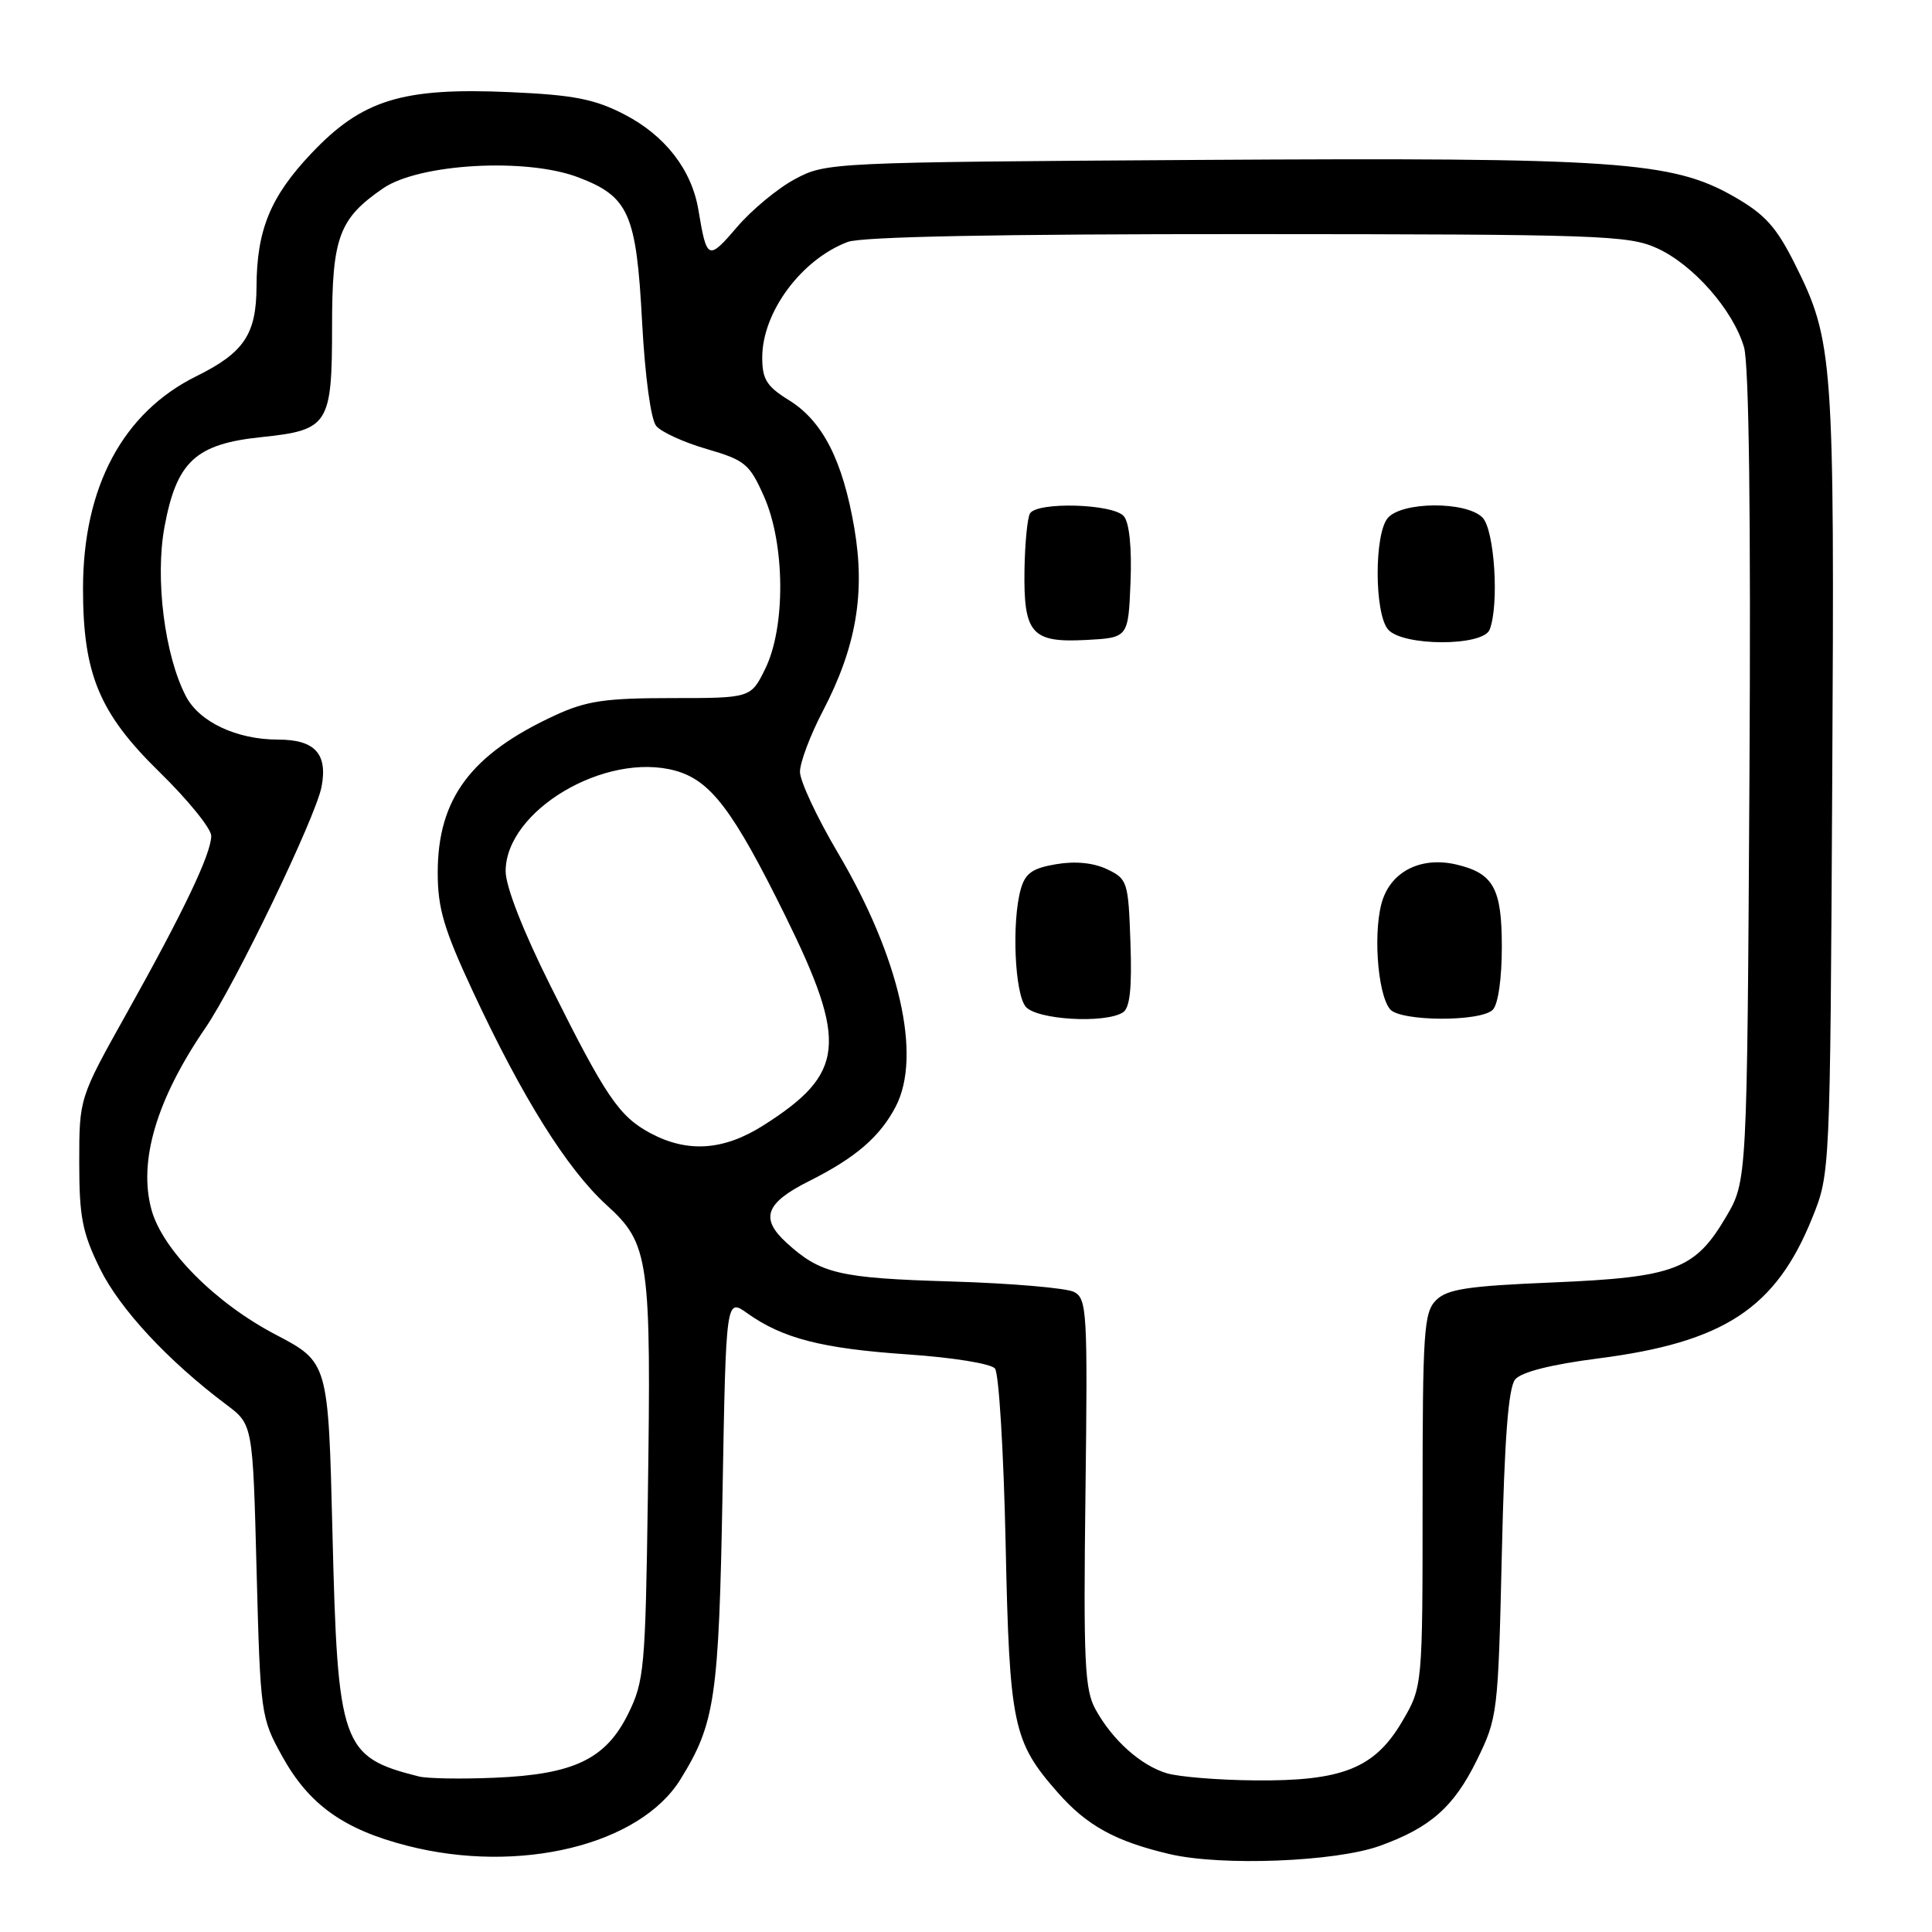 <?xml version="1.0" encoding="UTF-8" standalone="no"?>
<!DOCTYPE svg PUBLIC "-//W3C//DTD SVG 1.1//EN" "http://www.w3.org/Graphics/SVG/1.1/DTD/svg11.dtd" >
<svg xmlns="http://www.w3.org/2000/svg" xmlns:xlink="http://www.w3.org/1999/xlink" version="1.1" viewBox="0 0 256 256">
 <g >
 <path fill="currentColor"
d=" M 182.82 244.59 C 189.53 242.18 192.64 239.43 195.69 233.23 C 198.44 227.61 198.51 227.08 199.00 205.90 C 199.35 190.57 199.87 183.86 200.77 182.78 C 201.58 181.80 205.54 180.80 211.77 180.00 C 228.44 177.86 235.30 173.36 240.13 161.38 C 242.50 155.50 242.50 155.50 242.78 103.58 C 243.09 47.44 242.93 45.18 237.84 35.00 C 235.37 30.06 233.87 28.40 229.76 26.05 C 221.54 21.35 214.25 20.85 159.00 21.19 C 110.10 21.50 109.45 21.53 105.36 23.72 C 103.08 24.93 99.60 27.81 97.63 30.12 C 93.84 34.55 93.65 34.46 92.55 27.86 C 91.67 22.50 88.13 17.94 82.69 15.14 C 78.76 13.12 75.99 12.58 67.62 12.21 C 53.29 11.57 47.99 13.21 41.25 20.33 C 35.83 26.06 34.02 30.46 33.99 38.00 C 33.96 44.29 32.33 46.73 26.04 49.84 C 16.27 54.66 11.00 64.54 11.00 78.00 C 11.00 89.31 13.15 94.49 21.09 102.26 C 24.89 105.97 28.00 109.80 27.99 110.76 C 27.98 113.13 24.35 120.74 16.81 134.22 C 10.50 145.50 10.50 145.50 10.50 154.00 C 10.50 161.25 10.90 163.32 13.25 168.11 C 15.88 173.45 22.26 180.32 30.00 186.13 C 33.50 188.75 33.50 188.75 34.00 208.13 C 34.50 227.17 34.56 227.59 37.39 232.71 C 40.94 239.13 45.54 242.42 54.00 244.58 C 68.81 248.37 84.76 244.49 90.16 235.78 C 94.76 228.35 95.25 225.02 95.74 197.75 C 96.20 172.00 96.20 172.00 99.03 174.02 C 103.71 177.35 108.93 178.69 120.20 179.46 C 126.23 179.87 131.32 180.69 131.84 181.34 C 132.36 181.98 132.99 192.40 133.25 204.50 C 133.76 228.60 134.21 230.76 140.15 237.51 C 144.00 241.90 147.81 244.00 155.00 245.68 C 161.87 247.29 176.96 246.70 182.82 244.59 Z  M 55.50 235.39 C 45.25 232.81 44.74 231.37 44.05 203.00 C 43.50 180.50 43.50 180.50 36.50 176.83 C 28.54 172.66 21.54 165.62 20.08 160.32 C 18.30 153.90 20.73 145.69 27.20 136.23 C 31.18 130.42 41.85 108.26 42.61 104.24 C 43.44 99.87 41.71 98.00 36.85 98.00 C 31.35 98.00 26.39 95.66 24.62 92.23 C 21.80 86.78 20.53 76.64 21.80 69.79 C 23.41 61.14 25.93 58.82 34.65 57.92 C 43.55 56.99 44.00 56.29 44.00 43.21 C 44.00 31.45 44.92 28.96 50.77 24.95 C 55.56 21.67 69.75 20.87 76.63 23.50 C 83.33 26.05 84.32 28.30 85.08 42.64 C 85.47 49.90 86.24 55.58 86.95 56.44 C 87.62 57.25 90.64 58.63 93.66 59.50 C 98.73 60.98 99.32 61.47 101.24 65.80 C 104.03 72.09 104.11 83.05 101.42 88.57 C 99.50 92.50 99.50 92.50 89.00 92.50 C 80.19 92.50 77.70 92.87 73.56 94.78 C 62.39 99.93 58.00 105.81 58.00 115.65 C 58.00 120.37 58.82 123.14 62.69 131.44 C 69.22 145.45 75.15 154.92 80.37 159.67 C 86.04 164.83 86.30 166.72 85.84 198.58 C 85.52 220.99 85.36 222.79 83.25 227.06 C 80.28 233.10 76.04 235.13 65.50 235.56 C 61.10 235.75 56.60 235.67 55.50 235.39 Z  M 154.62 234.97 C 151.15 233.93 147.40 230.57 145.16 226.50 C 143.72 223.89 143.55 220.20 143.83 197.82 C 144.13 173.81 144.03 172.09 142.32 171.19 C 141.32 170.67 133.97 170.04 126.00 169.80 C 111.20 169.36 108.73 168.78 104.25 164.70 C 100.66 161.44 101.41 159.40 107.25 156.48 C 113.37 153.41 116.60 150.63 118.69 146.62 C 122.18 139.90 119.21 126.86 111.02 113.00 C 108.26 108.33 106.00 103.50 106.00 102.27 C 106.00 101.04 107.35 97.44 109.01 94.26 C 113.45 85.76 114.68 78.61 113.20 69.96 C 111.66 60.98 109.00 55.78 104.53 53.02 C 101.59 51.20 101.00 50.26 101.00 47.37 C 101.00 41.38 106.17 34.39 112.32 32.06 C 114.17 31.36 132.24 31.01 165.32 31.02 C 211.97 31.04 215.79 31.17 219.57 32.89 C 224.36 35.07 229.64 41.07 231.09 46.00 C 231.75 48.27 232.01 68.34 231.81 103.00 C 231.50 156.50 231.50 156.50 228.71 161.24 C 224.60 168.23 221.91 169.25 205.78 169.93 C 194.45 170.40 191.76 170.81 190.28 172.29 C 188.67 173.90 188.50 176.41 188.50 198.79 C 188.50 223.50 188.50 223.50 185.78 228.13 C 182.14 234.32 177.84 236.03 166.23 235.91 C 161.43 235.87 156.20 235.44 154.62 234.97 Z  M 148.79 134.15 C 149.72 133.56 150.00 130.97 149.79 124.92 C 149.51 116.83 149.40 116.47 146.70 115.18 C 144.90 114.32 142.48 114.08 139.95 114.51 C 136.79 115.04 135.85 115.71 135.25 117.84 C 134.05 122.16 134.45 131.63 135.91 133.39 C 137.35 135.13 146.41 135.66 148.79 134.15 Z  M 197.80 133.80 C 198.51 133.09 199.00 129.68 199.00 125.45 C 199.00 117.72 197.90 115.72 193.00 114.56 C 188.50 113.50 184.62 115.29 183.26 119.07 C 181.90 122.82 182.46 131.64 184.19 133.73 C 185.54 135.36 196.18 135.42 197.80 133.80 Z  M 149.80 77.16 C 149.98 72.61 149.65 69.28 148.92 68.41 C 147.55 66.75 137.46 66.45 136.48 68.03 C 136.14 68.59 135.81 71.94 135.75 75.47 C 135.62 83.96 136.68 85.18 143.91 84.80 C 149.50 84.50 149.50 84.50 149.80 77.16 Z  M 197.39 83.42 C 198.67 80.09 198.03 70.17 196.43 68.57 C 194.25 66.39 185.70 66.45 183.87 68.66 C 182.09 70.81 182.11 81.23 183.91 83.39 C 185.79 85.65 196.53 85.68 197.39 83.42 Z  M 86.20 150.16 C 82.04 147.94 80.26 145.32 72.93 130.61 C 69.30 123.35 67.00 117.45 67.00 115.44 C 67.00 107.40 80.23 99.57 89.49 102.12 C 94.17 103.42 97.14 107.34 104.05 121.34 C 112.39 138.26 111.97 142.26 101.12 149.14 C 95.89 152.45 91.12 152.78 86.20 150.16 Z "/>
</g>
</svg>